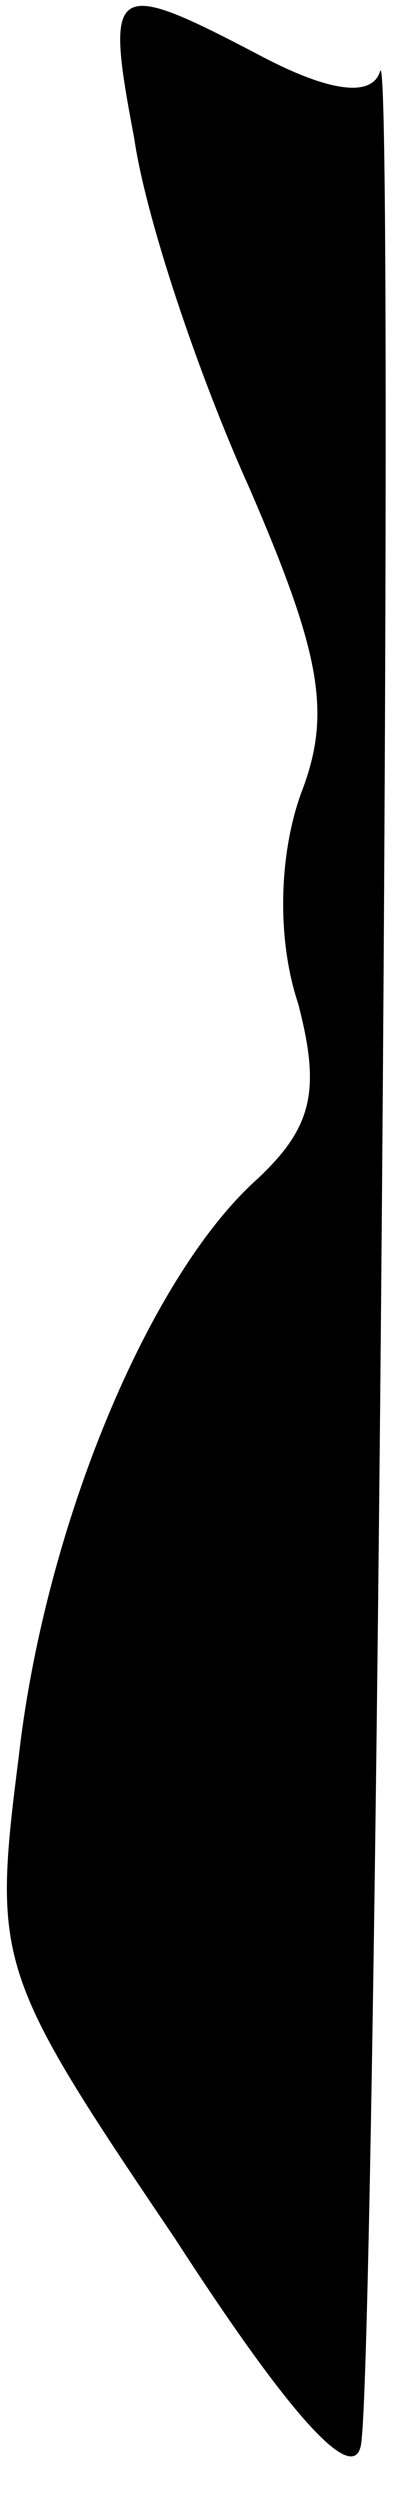 <?xml version="1.0" standalone="no"?>
<!DOCTYPE svg PUBLIC "-//W3C//DTD SVG 20010904//EN"
 "http://www.w3.org/TR/2001/REC-SVG-20010904/DTD/svg10.dtd">
<svg version="1.0" xmlns="http://www.w3.org/2000/svg"
 width="11pt" height="67pt" viewBox="0 0 11 67"
 preserveAspectRatio="xMidYMid meet">
<g transform="translate(0,67) scale(0.1,-0.1)"
fill="#000000" stroke="none">
<path fill="#000000" stroke="none" d="M36 633 c3 -21 17 -63 31 -94 19 -44
22 -60 14 -81 -6 -16 -7 -39 -1 -57 6 -23 4 -33 -11 -47 -29 -26 -57 -93 -64
-155 -7 -55 -6 -58 42 -129 33 -51 49 -67 50 -54 4 36 9 646 5 635 -2 -7 -13
-6 -32 4 -40 21 -42 20 -34 -22z"/>
</g>
</svg>
